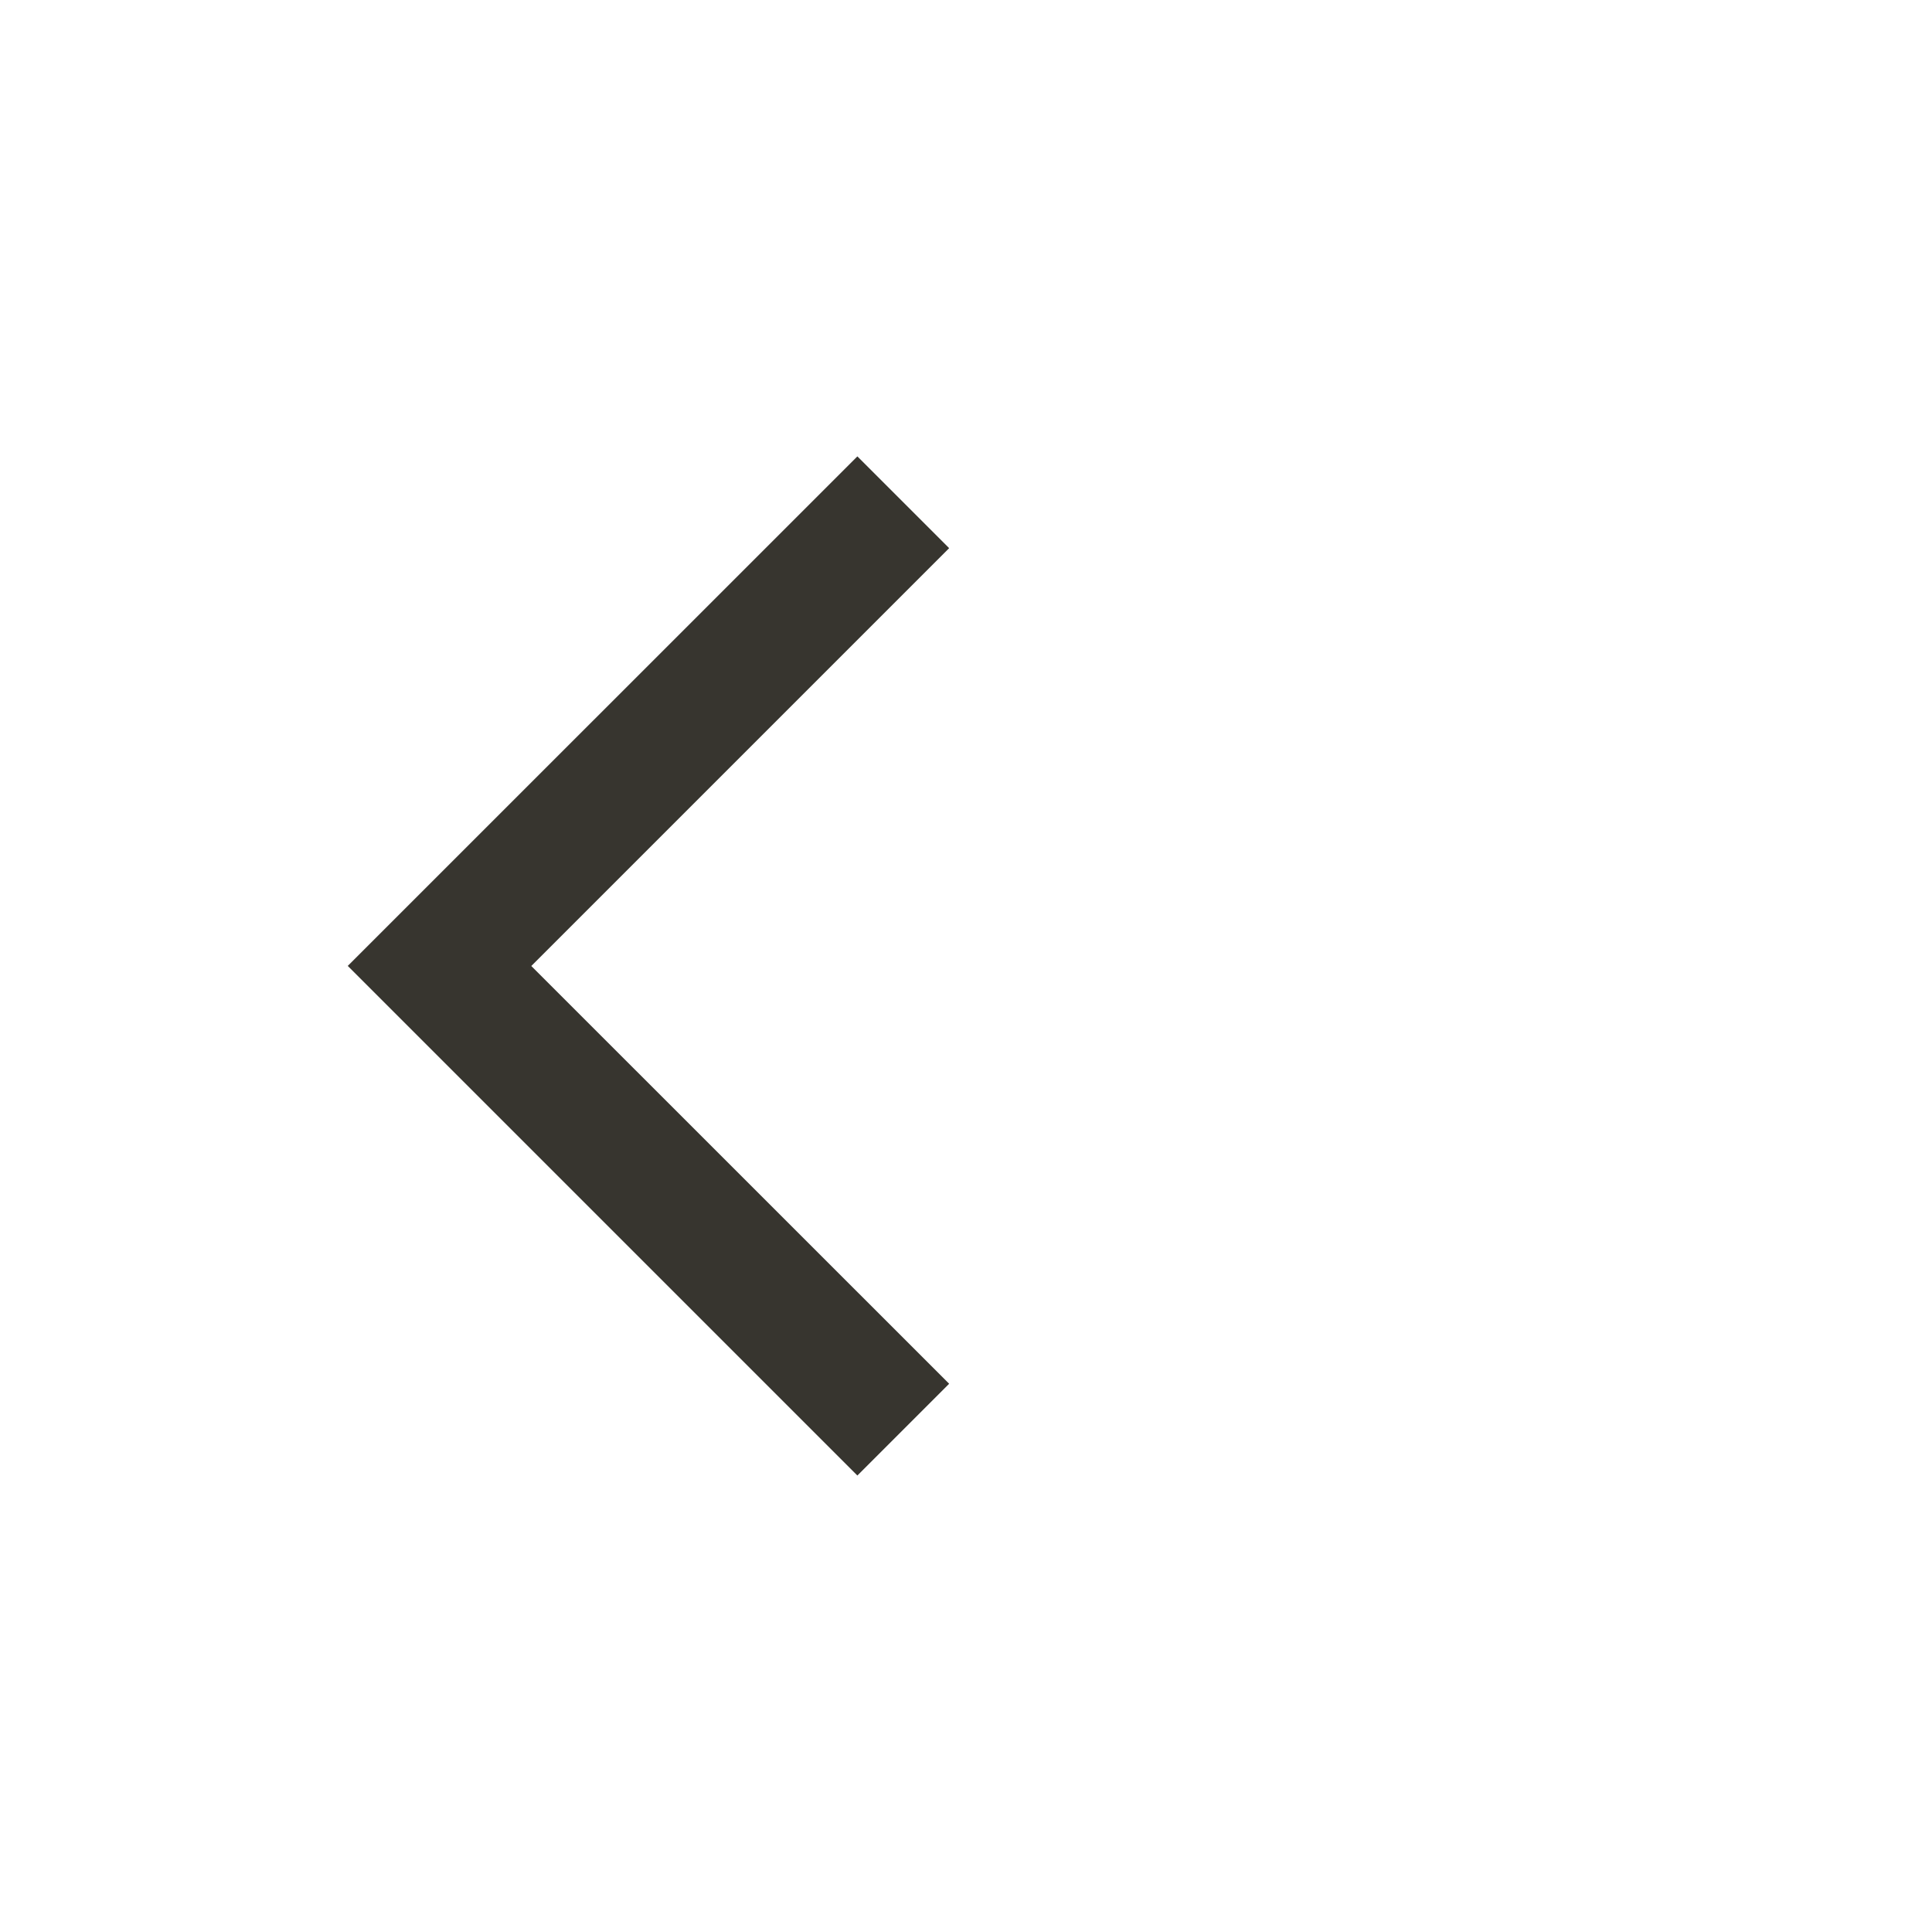 <!-- Generated by IcoMoon.io -->
<svg version="1.1" xmlns="http://www.w3.org/2000/svg" width="40" height="40" viewBox="0 0 40 40">
<title>mt-arrow_back_ios</title>
<path fill="#37352f" d="M19.651 11.349l-8.651 8.651 8.651 8.649-1.9 1.9-10.551-10.551 10.551-10.549z"></path>
</svg>
